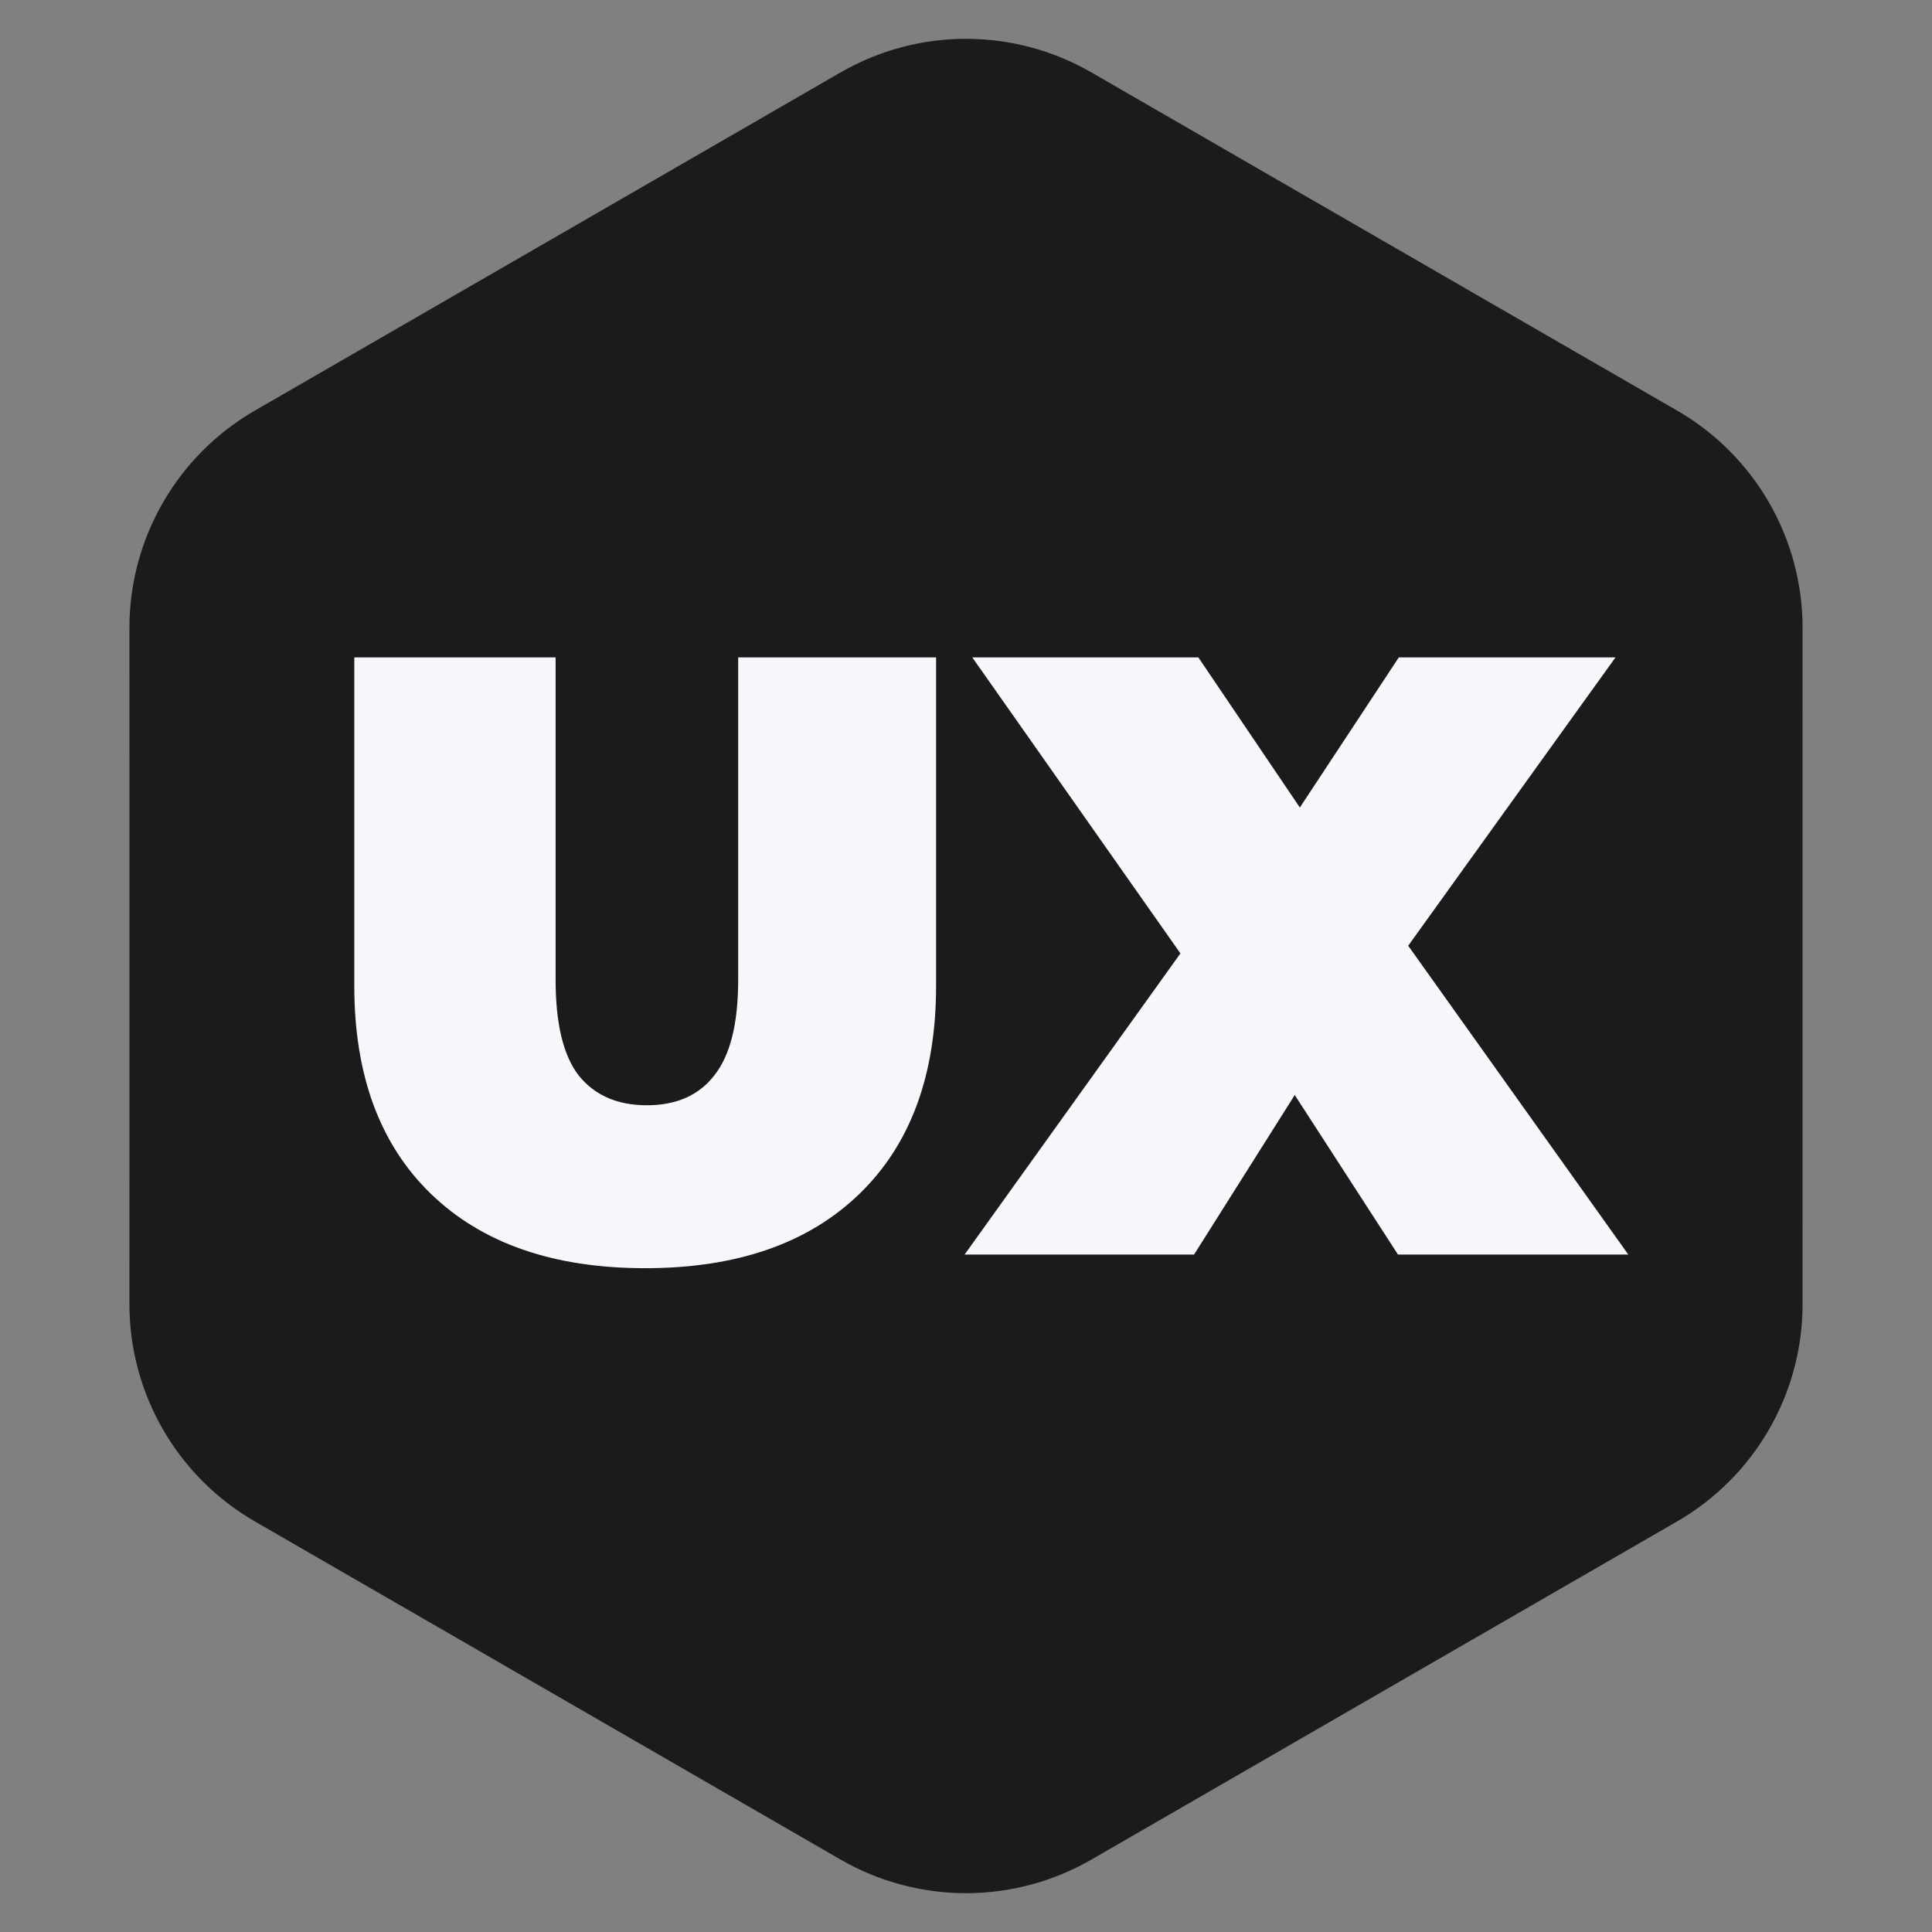 <svg width="77" height="77" viewBox="0 0 77 77" fill="none" xmlns="http://www.w3.org/2000/svg">
<rect x="0" y="0" width="77" height="77" fill="#808080" stroke="none"/>
<path d="M33.5 2.887C36.594 1.101 40.406 1.101 43.5 2.887L55.17 9.626L66.841 16.363C69.936 18.149 71.842 21.451 71.842 25.024L71.841 38.5L71.842 51.976C71.842 55.549 69.936 58.85 66.841 60.637L55.17 67.374L43.5 74.113C40.406 75.899 36.594 75.899 33.5 74.113L21.829 67.374L10.159 60.637C7.064 58.85 5.158 55.549 5.158 51.976L5.159 38.5L5.158 25.024C5.158 21.451 7.064 18.149 10.159 16.363L21.829 9.626L33.5 2.887Z" fill="#1B1B1B"/>
<path d="M25.714 50.544C22.064 50.544 19.22 49.558 17.18 47.586C15.14 45.614 14.12 42.849 14.12 39.29V26.2H22.144V39.052C22.144 40.797 22.45 42.067 23.062 42.86C23.696 43.653 24.603 44.05 25.782 44.05C26.96 44.05 27.856 43.653 28.468 42.86C29.102 42.067 29.42 40.797 29.42 39.052V26.2H37.308V39.29C37.308 42.849 36.288 45.614 34.248 47.586C32.208 49.558 29.363 50.544 25.714 50.544ZM55.716 50L51.602 43.642L47.59 50H38.444L47.046 37.998L38.75 26.2H47.76L51.806 32.184L55.75 26.2H64.386L56.124 37.692L64.896 50H55.716Z" fill="#F6F6FB"/>
</svg>

